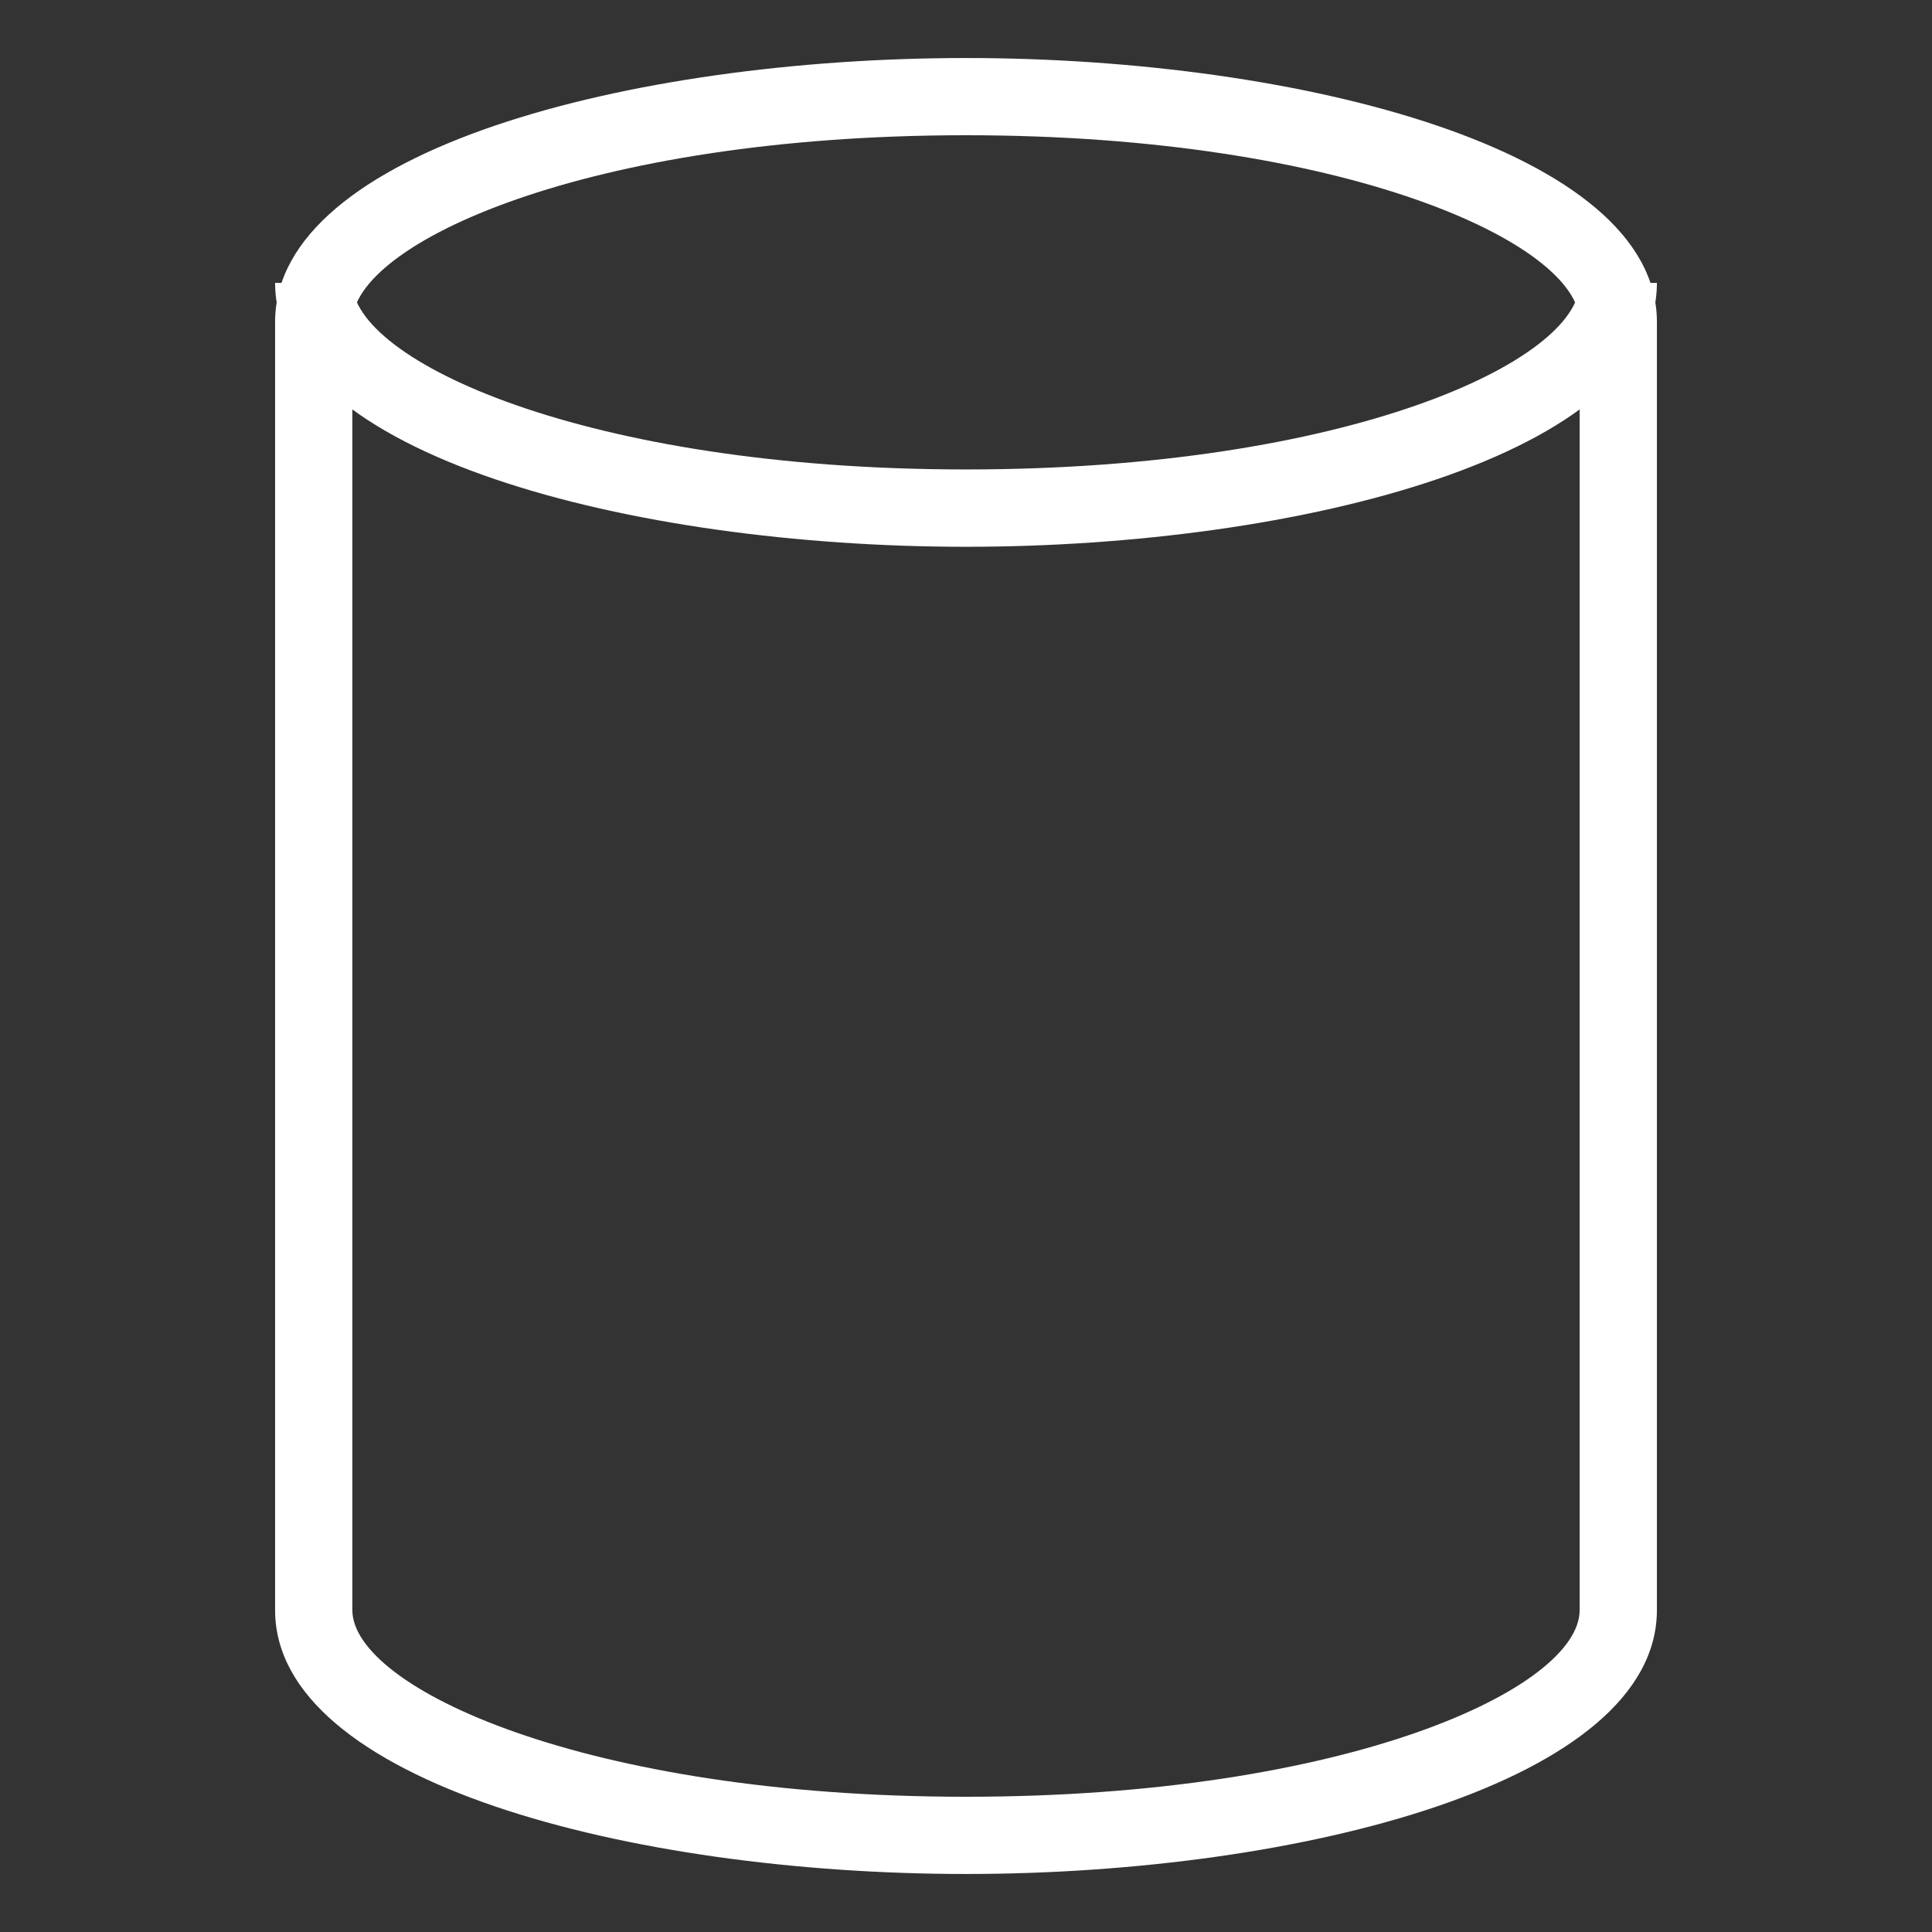 <?xml version="1.0" encoding="UTF-8"?>
<svg xmlns="http://www.w3.org/2000/svg" xmlns:xlink="http://www.w3.org/1999/xlink" width="64pt" height="64pt" viewBox="0 0 64 64" version="1.1">
<rect x="0" y="0" width="64" height="64" fill="#333333" stroke="none"/>
<g id="surface1">
<path style=" stroke:none;fill-rule:nonzero;fill:rgb(100%,100%,100%);fill-opacity:1;" d="M 32 62.078 C 20.902 62.078 9.113 59.02 9.113 53.336 L 9.113 10.664 C 9.113 4.98 20.902 1.922 32 1.922 C 43.098 1.922 54.887 4.98 54.887 10.664 L 54.887 53.336 C 54.887 59.02 43.098 62.078 32 62.078 Z M 32 4.48 C 19.406 4.48 11.672 8.078 11.672 10.664 L 11.672 53.336 C 11.672 55.898 19.355 59.52 32 59.52 C 44.645 59.52 52.328 55.922 52.328 53.336 L 52.328 10.664 C 52.328 8.078 44.594 4.48 32 4.48 Z M 32 4.48 "/>
<path style=" stroke:none;fill-rule:nonzero;fill:rgb(100%,100%,100%);fill-opacity:1;" d="M 32 18.113 C 20.902 18.113 9.113 15.055 9.113 9.371 L 11.672 9.371 C 11.672 11.93 19.355 15.551 32 15.551 C 44.645 15.551 52.328 11.957 52.328 9.371 L 54.887 9.371 C 54.887 15.055 43.098 18.113 32 18.113 Z M 32 18.113 "/>
</g>
</svg>
